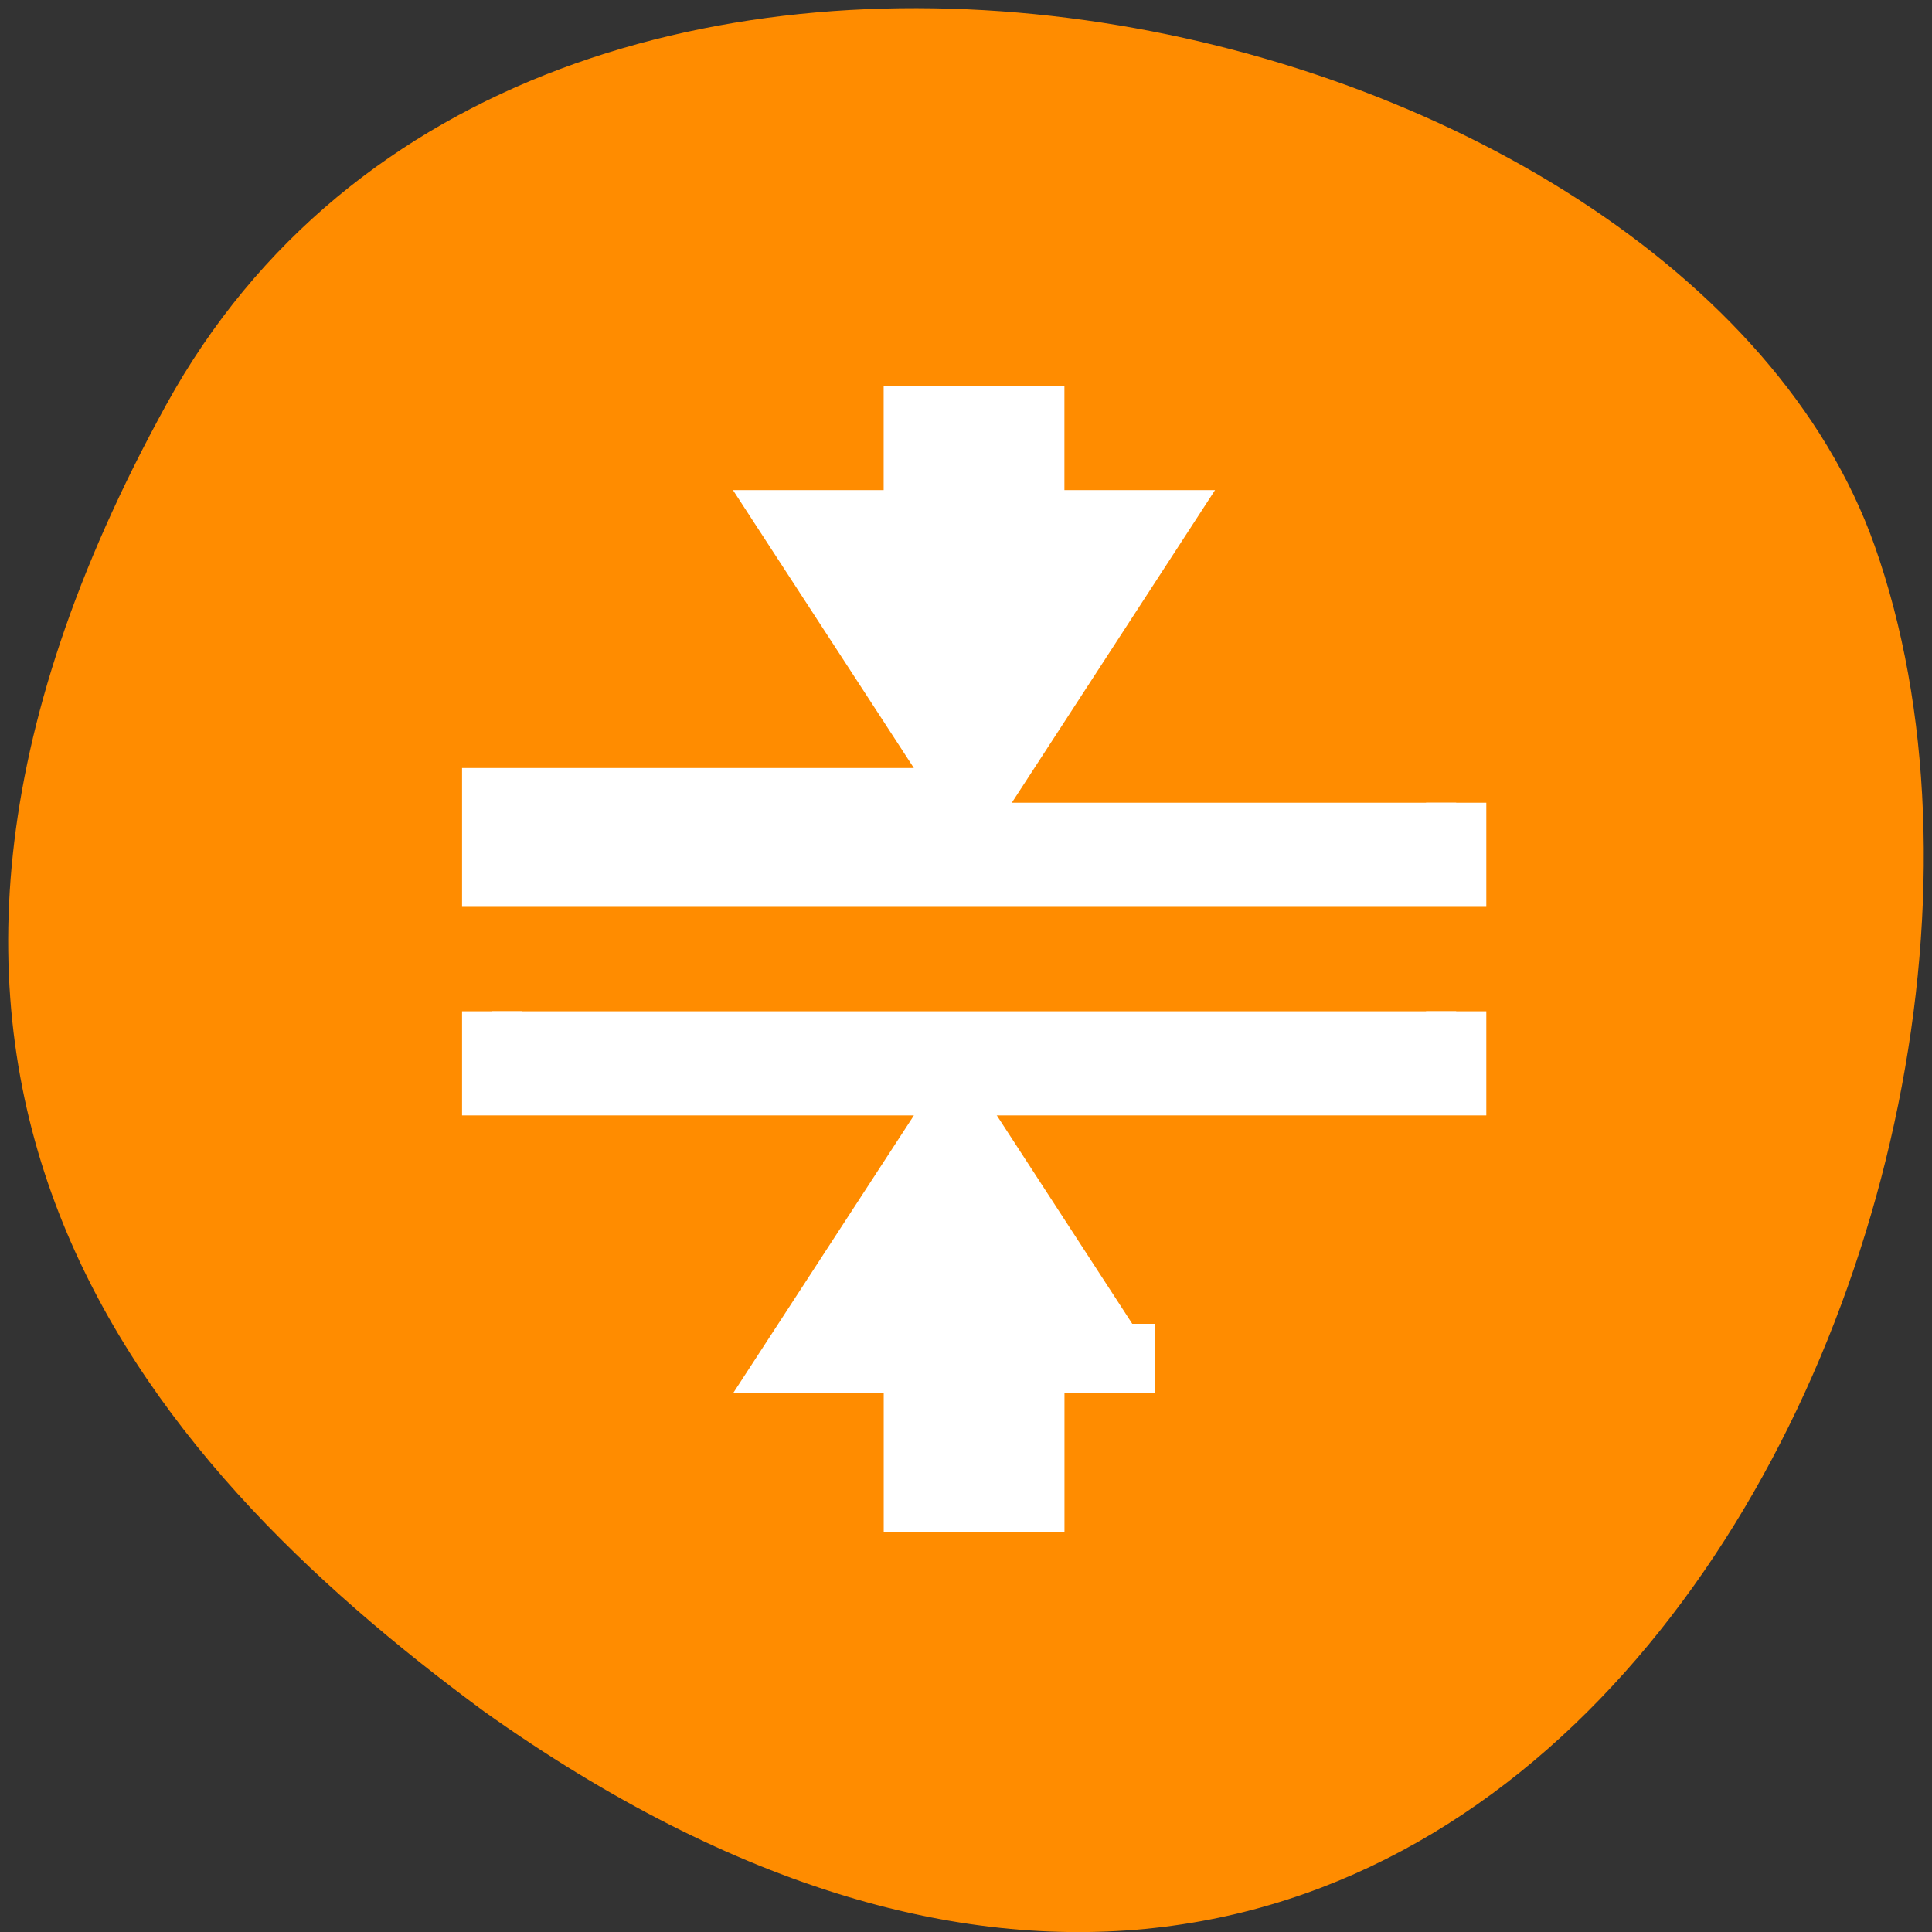 <svg xmlns="http://www.w3.org/2000/svg" viewBox="0 0 32 32"><rect x="0" y="0" width="32" height="32" fill="#333333" stroke="none"/><path d="m 2.754 6.703 c 6.062 -11.02 25.078 -6.742 28.293 2.328 c 3.832 10.809 -6.145 31.332 -23.039 19.309 c -5.691 -4.199 -11.324 -10.617 -5.254 -21.637" style="fill:#ff8c00"/><path d="m 10.999 3.999 v 2.003 h -2 l 3.002 3.999 l 2.998 -3.999 h -2 v -2.003 m -0.998 6.002 h -7.999 v 0.998 h 15.999 v -0.998 m -15.999 3.001 v 0.998 h 15.999 v -0.998 m -7.999 0.998 l -3.002 3.999 h 2 v 2.003 h 2 v -2.003 h 2" transform="matrix(0.998 0 0 1.151 4.158 1.785)" style="fill:#fff;stroke:#fff"/></svg>